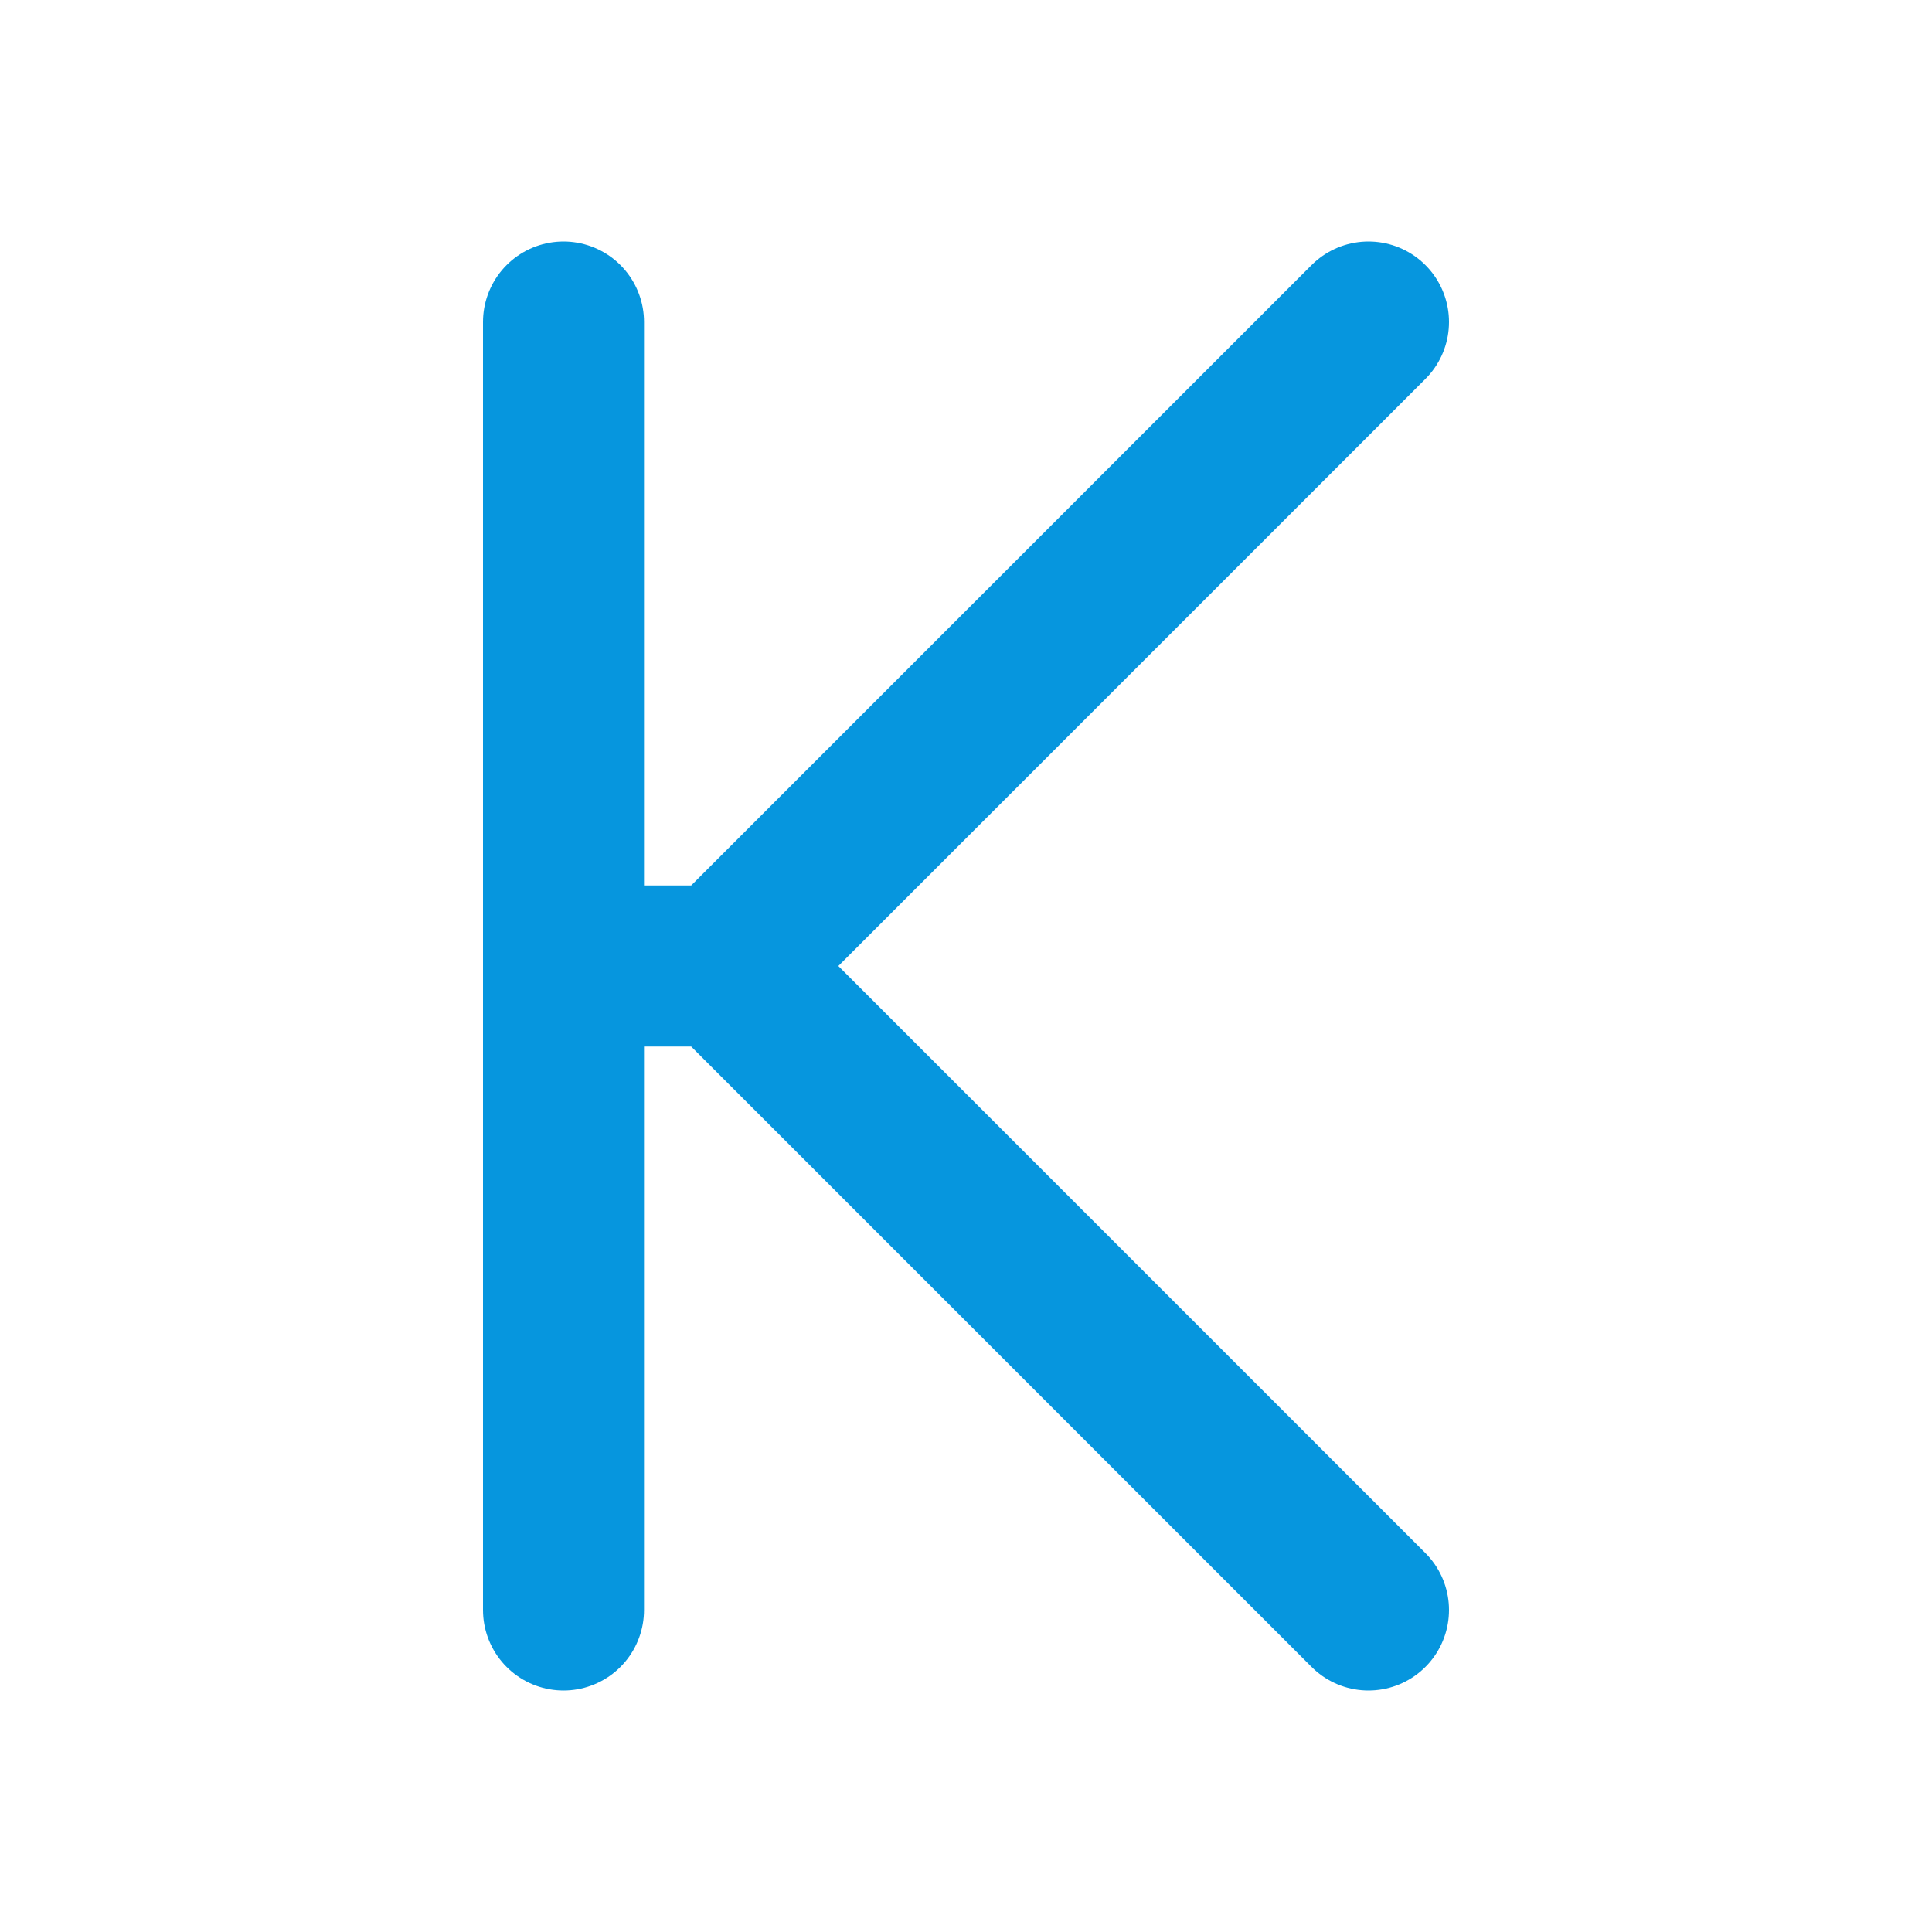 <svg xmlns="http://www.w3.org/2000/svg" class="icon icon-tabler icon-tabler-letter-k" width="24" height="24" stroke-width="2" stroke="currentColor" fill="none" stroke-linecap="round" stroke-linejoin="round"  style="stroke: rgb(6, 150, 222);"><path d="M0 0h24v24H0z" stroke="none"/><path d="M7 4v16M7 12h2l8-8M9 12l8 8"/></svg>
